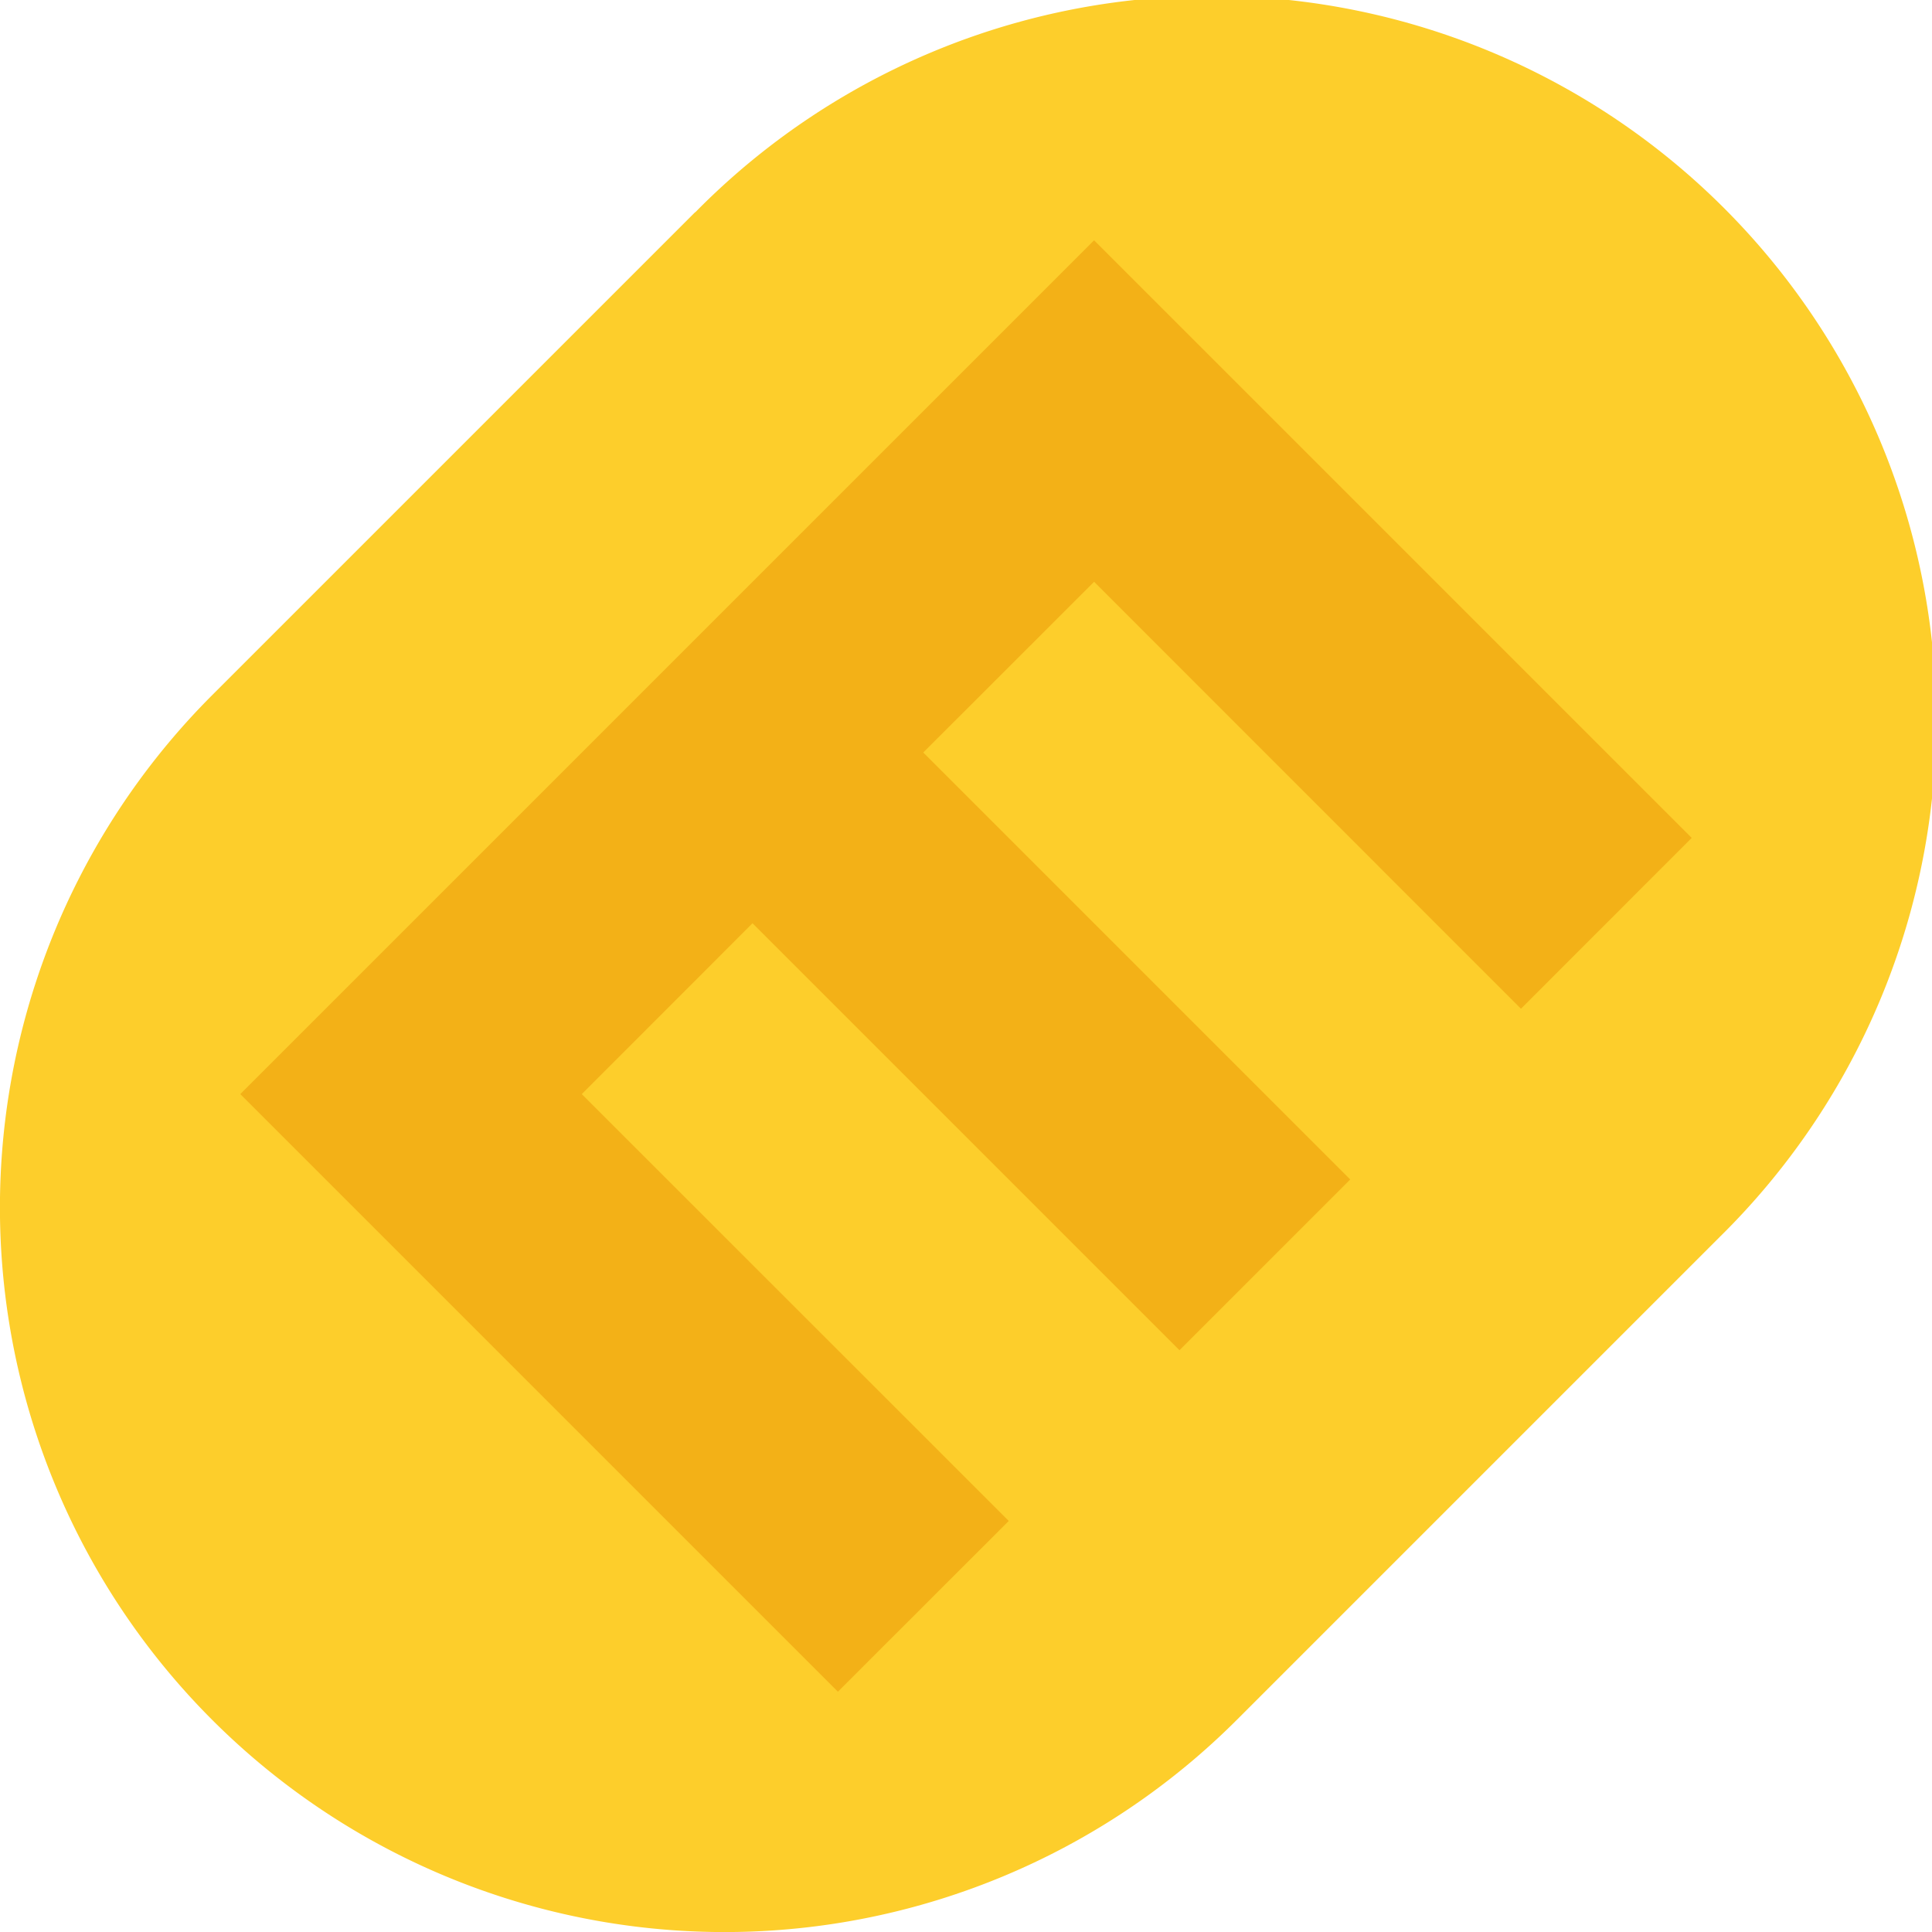 <svg xmlns="http://www.w3.org/2000/svg" width="16" height="16" viewBox="0 0 16 16"><defs><style>.a{fill:#fdce2b;}.b{fill:#f3b117;}</style></defs><title>名称未設定-1</title><path class="a" d="M1.757,5.757l0,0,4-4,.001.001,0,0a6,6,0,1,1,8.485,8.485l0,0-4,4L1.758,5.758,6,10l4.243,4.243A6,6,0,1,1,1.757,5.757Z" transform="translate(0)"/><polygon class="b" points="1.99 9.061 3.404 10.475 6.939 14.01 8.354 12.596 4.818 9.061 6.232 7.646 9.768 11.182 11.182 9.768 7.646 6.232 9.061 4.818 12.596 8.354 14.01 6.939 10.475 3.404 9.061 1.99 1.99 9.061"/></svg>